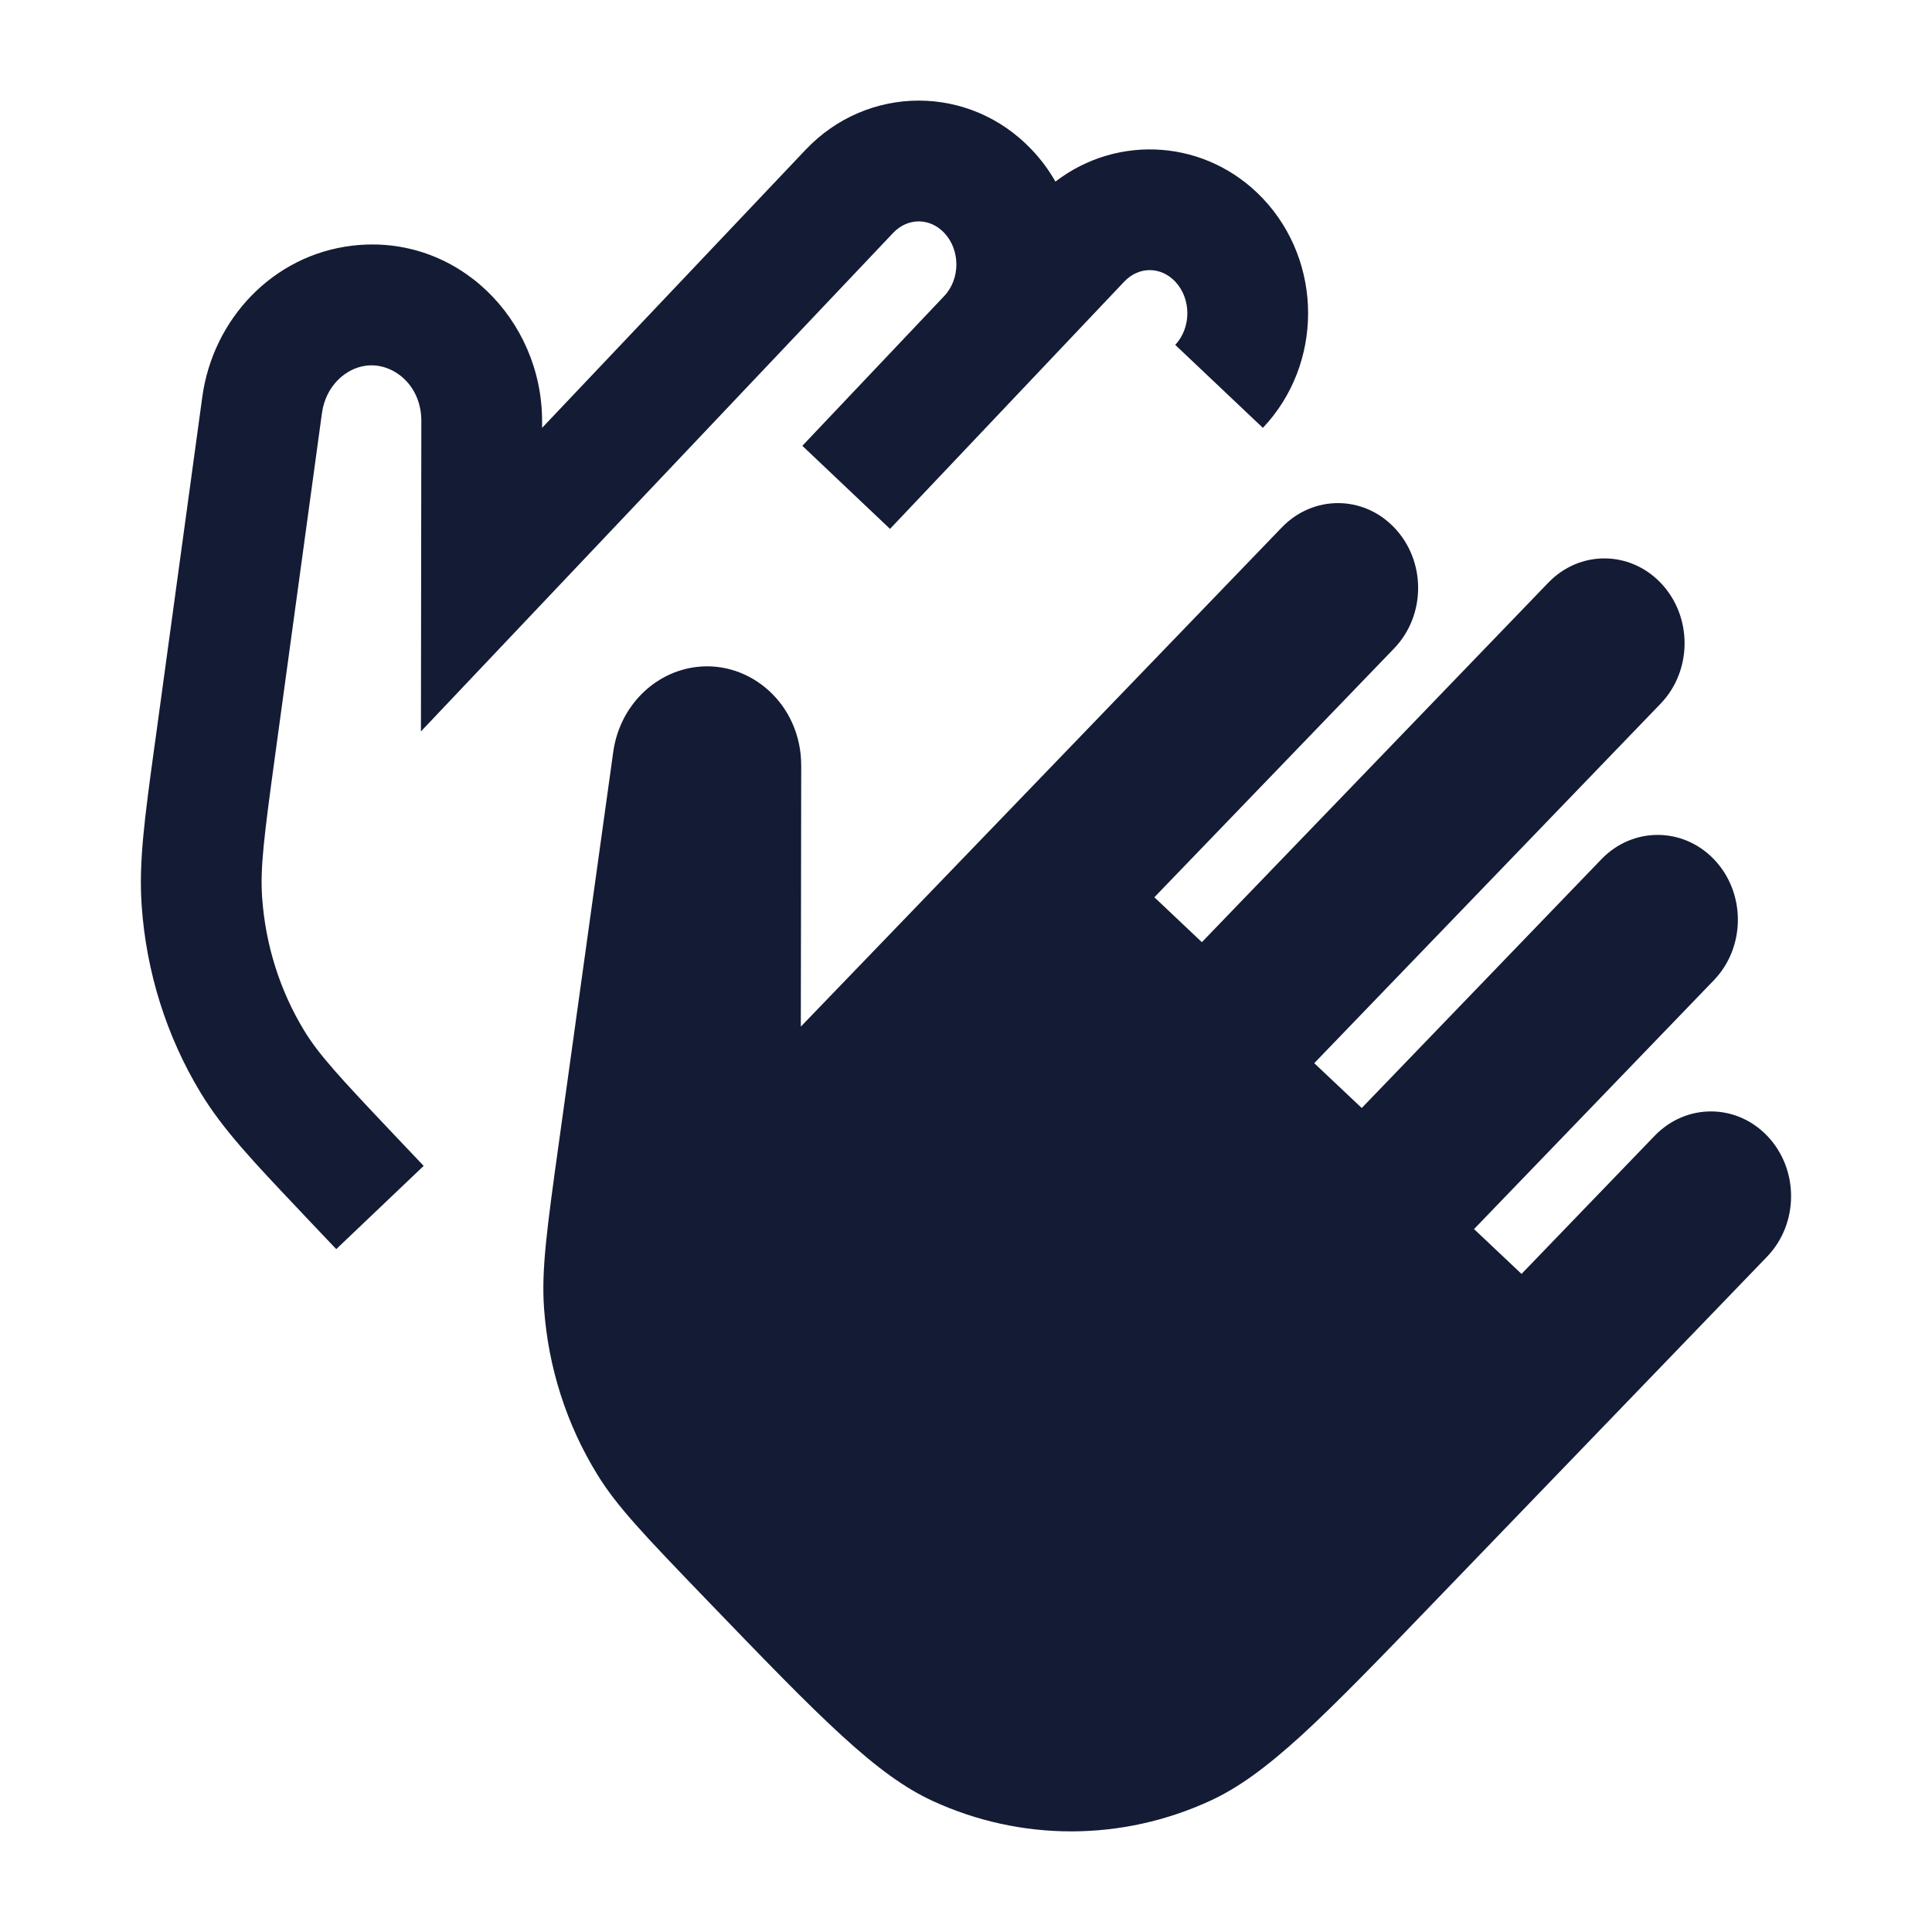 <svg width="24" height="24" viewBox="0 0 24 24" fill="none" xmlns="http://www.w3.org/2000/svg">
<path d="M17.318 6.552C16.931 6.149 16.311 6.149 15.923 6.552L9.948 12.753L9.953 9.512C9.954 8.754 9.328 8.206 8.655 8.285C8.134 8.346 7.698 8.769 7.618 9.34L6.947 14.164C6.792 15.275 6.725 15.774 6.758 16.248C6.81 16.986 7.038 17.697 7.42 18.317C7.664 18.714 8.003 19.069 8.767 19.862C9.488 20.61 10.015 21.157 10.461 21.564C10.904 21.969 11.245 22.215 11.586 22.372C12.685 22.878 13.94 22.876 15.042 22.366C15.384 22.207 15.726 21.96 16.171 21.554C16.617 21.145 17.146 20.597 17.869 19.846L21.951 15.611C22.349 15.198 22.349 14.521 21.951 14.108C21.564 13.706 20.944 13.706 20.556 14.108L18.901 15.825L18.311 15.268L21.29 12.177C21.688 11.764 21.688 11.086 21.29 10.673C20.902 10.271 20.282 10.271 19.894 10.673L16.916 13.764L16.326 13.207L20.628 8.742C21.026 8.329 21.026 7.652 20.628 7.239C20.24 6.836 19.62 6.836 19.233 7.239L14.93 11.704L14.34 11.146L17.318 8.055C17.716 7.642 17.716 6.965 17.318 6.552Z" fill="#141B34"/>
<path fill-rule="evenodd" clip-rule="evenodd" d="M11.729 2.892C11.55 2.703 11.276 2.703 11.096 2.892L5.229 9.086L5.234 5.232C5.235 4.773 4.874 4.503 4.552 4.542C4.295 4.572 4.045 4.794 3.999 5.134L3.417 9.388C3.281 10.385 3.231 10.778 3.256 11.146C3.297 11.736 3.476 12.302 3.774 12.795C3.959 13.101 4.217 13.379 4.891 14.091C5.022 14.229 5.146 14.36 5.263 14.483L4.177 15.517C4.058 15.392 3.933 15.261 3.803 15.123C3.782 15.101 3.762 15.08 3.743 15.059C3.148 14.431 2.769 14.032 2.49 13.571C2.067 12.871 1.817 12.073 1.76 11.25C1.722 10.709 1.798 10.154 1.919 9.27C1.923 9.242 1.927 9.214 1.931 9.185L2.513 4.931C2.645 3.965 3.389 3.169 4.375 3.052C5.678 2.897 6.736 3.967 6.734 5.234L6.734 5.315L10.007 1.861C10.779 1.046 12.047 1.046 12.818 1.861C12.933 1.982 13.031 2.115 13.111 2.256C13.886 1.66 14.99 1.73 15.688 2.466C16.437 3.258 16.437 4.524 15.688 5.315L14.599 4.284C14.8 4.071 14.8 3.711 14.599 3.498C14.419 3.308 14.146 3.308 13.966 3.498L11.056 6.57L9.967 5.538L11.729 3.678C11.931 3.465 11.931 3.105 11.729 2.892Z" fill="#141B34"/>
</svg>
